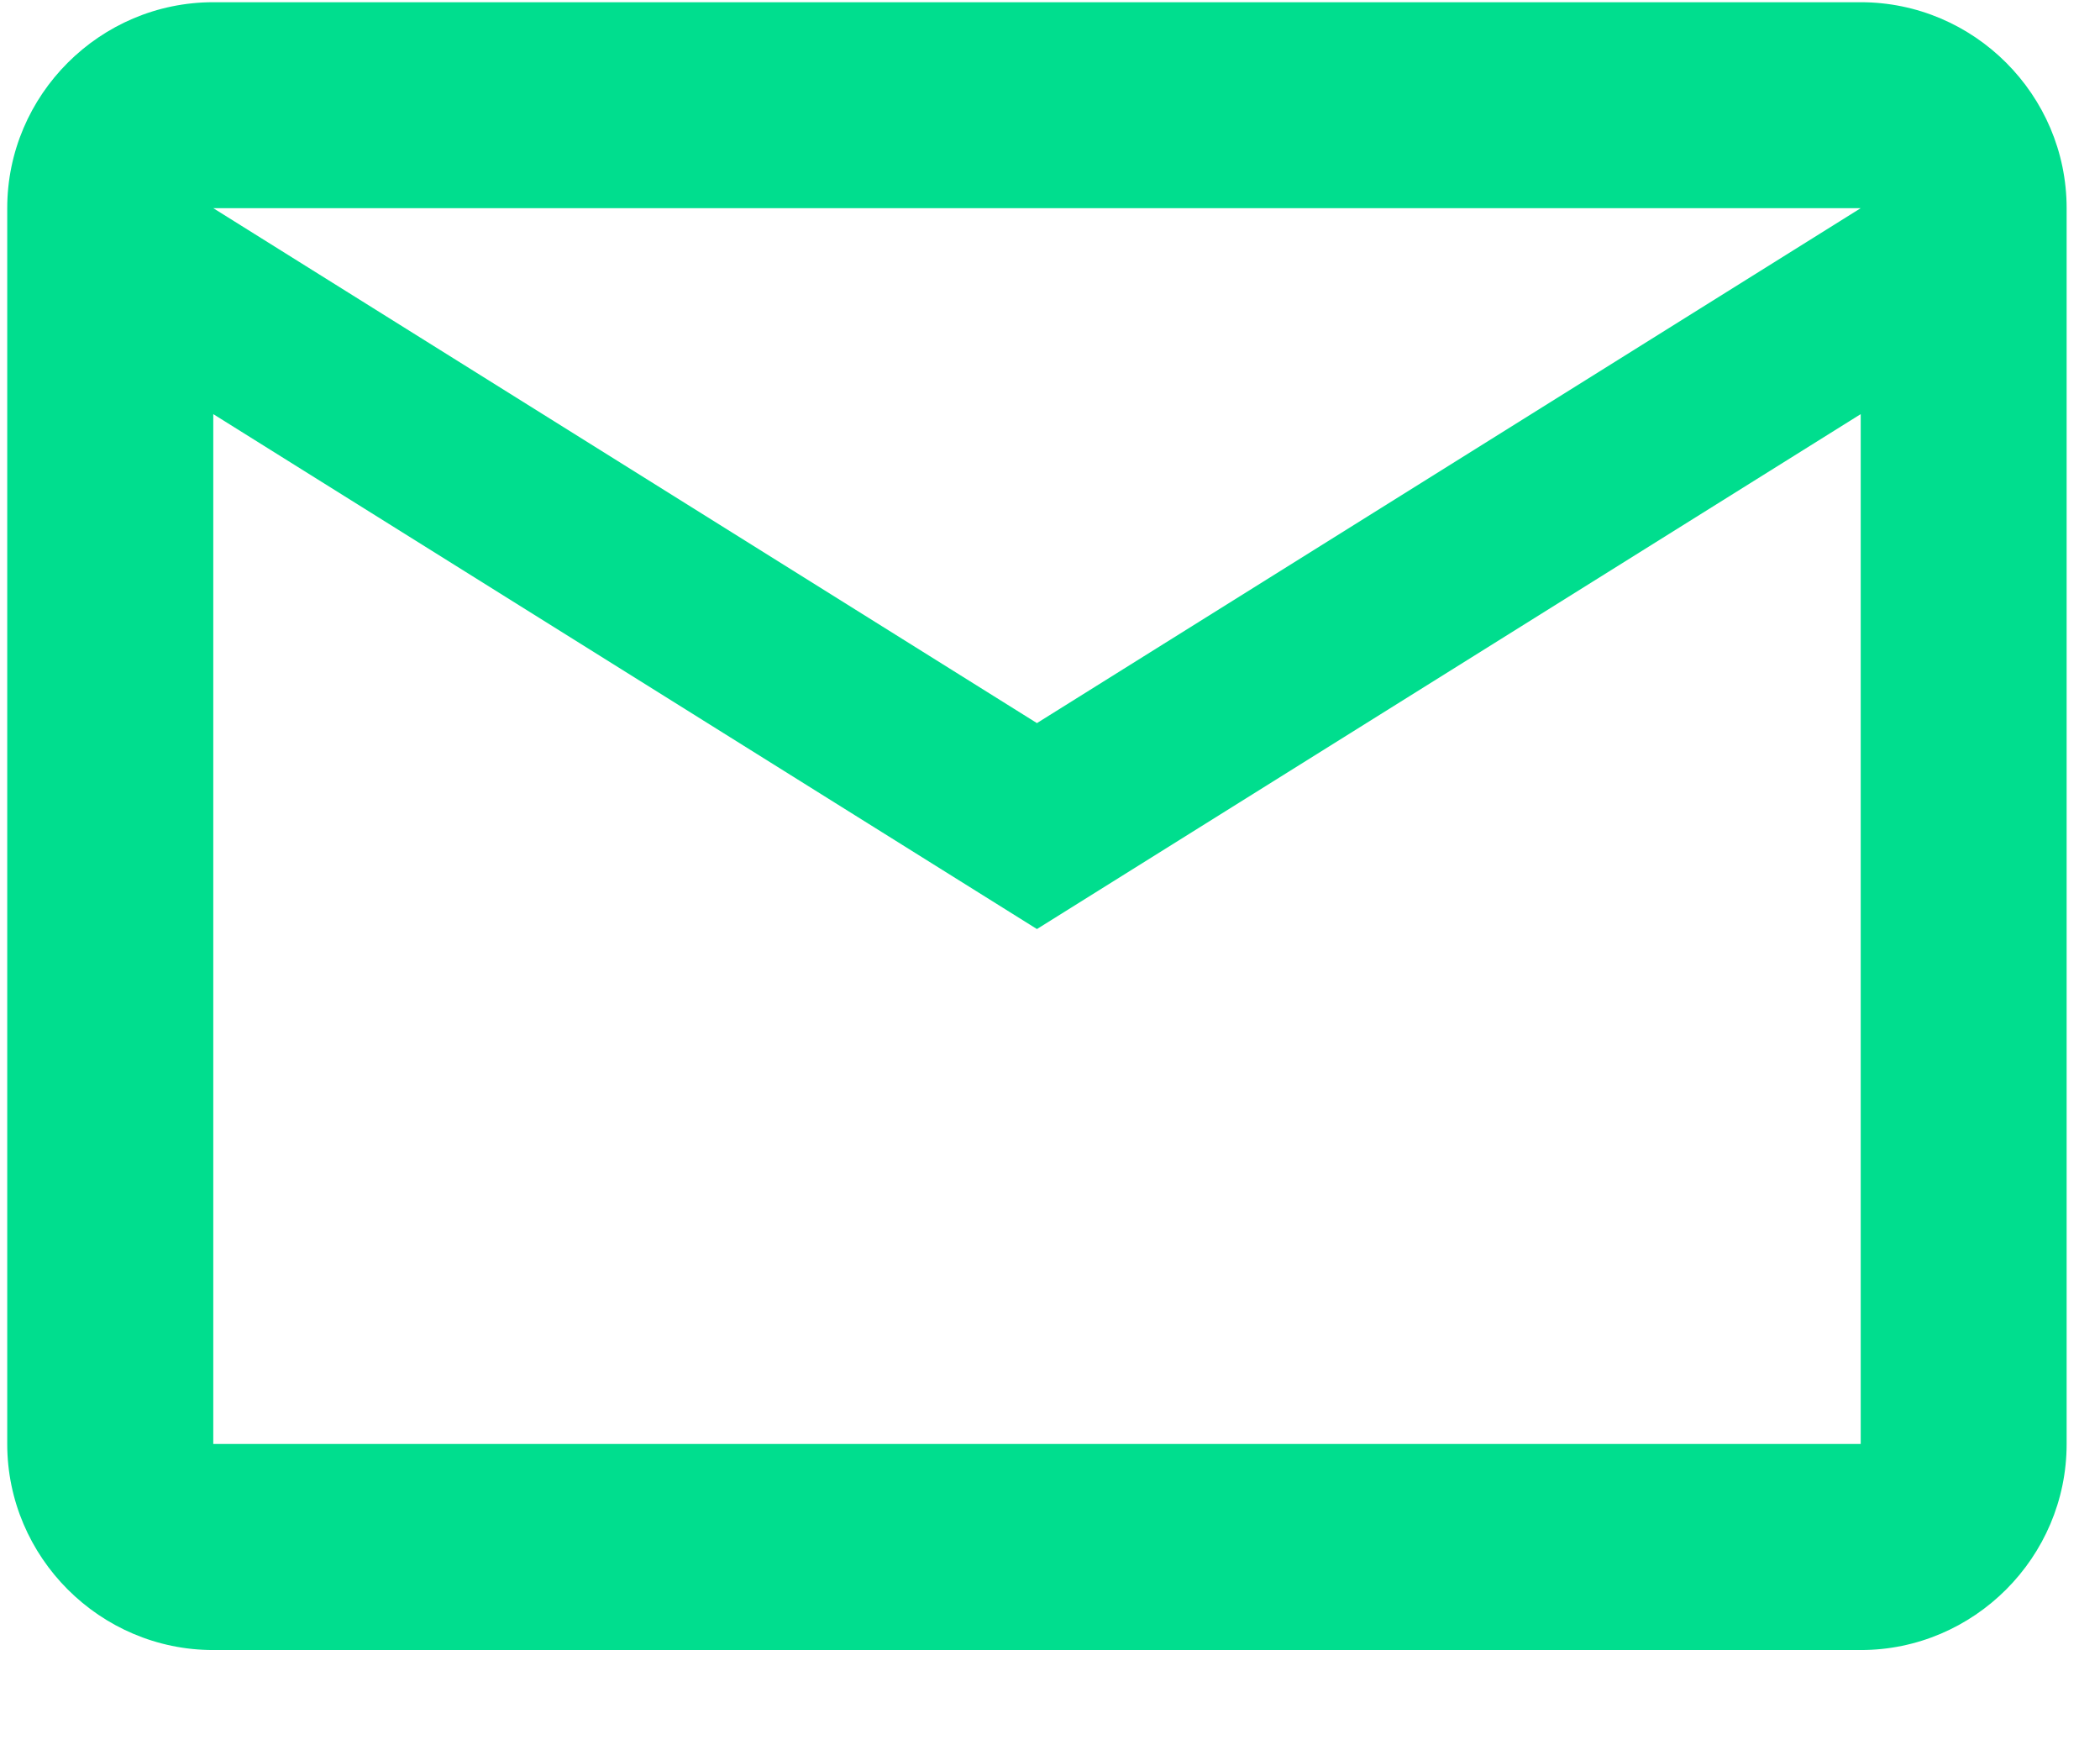 <svg width="18" height="15" viewBox="0 0 18 15" fill="none" xmlns="http://www.w3.org/2000/svg">
<path d="M17.714 1.784C17.714 0.813 16.92 0.019 15.949 0.019H1.828C0.857 0.019 0.062 0.813 0.062 1.784V12.375C0.062 13.346 0.857 14.141 1.828 14.141H15.949C16.92 14.141 17.714 13.346 17.714 12.375V1.784ZM15.949 1.784L8.888 6.197L1.828 1.784H15.949ZM15.949 12.375H1.828V3.549L8.888 7.962L15.949 3.549V12.375Z" fill="#00DE8E"/>
</svg>
